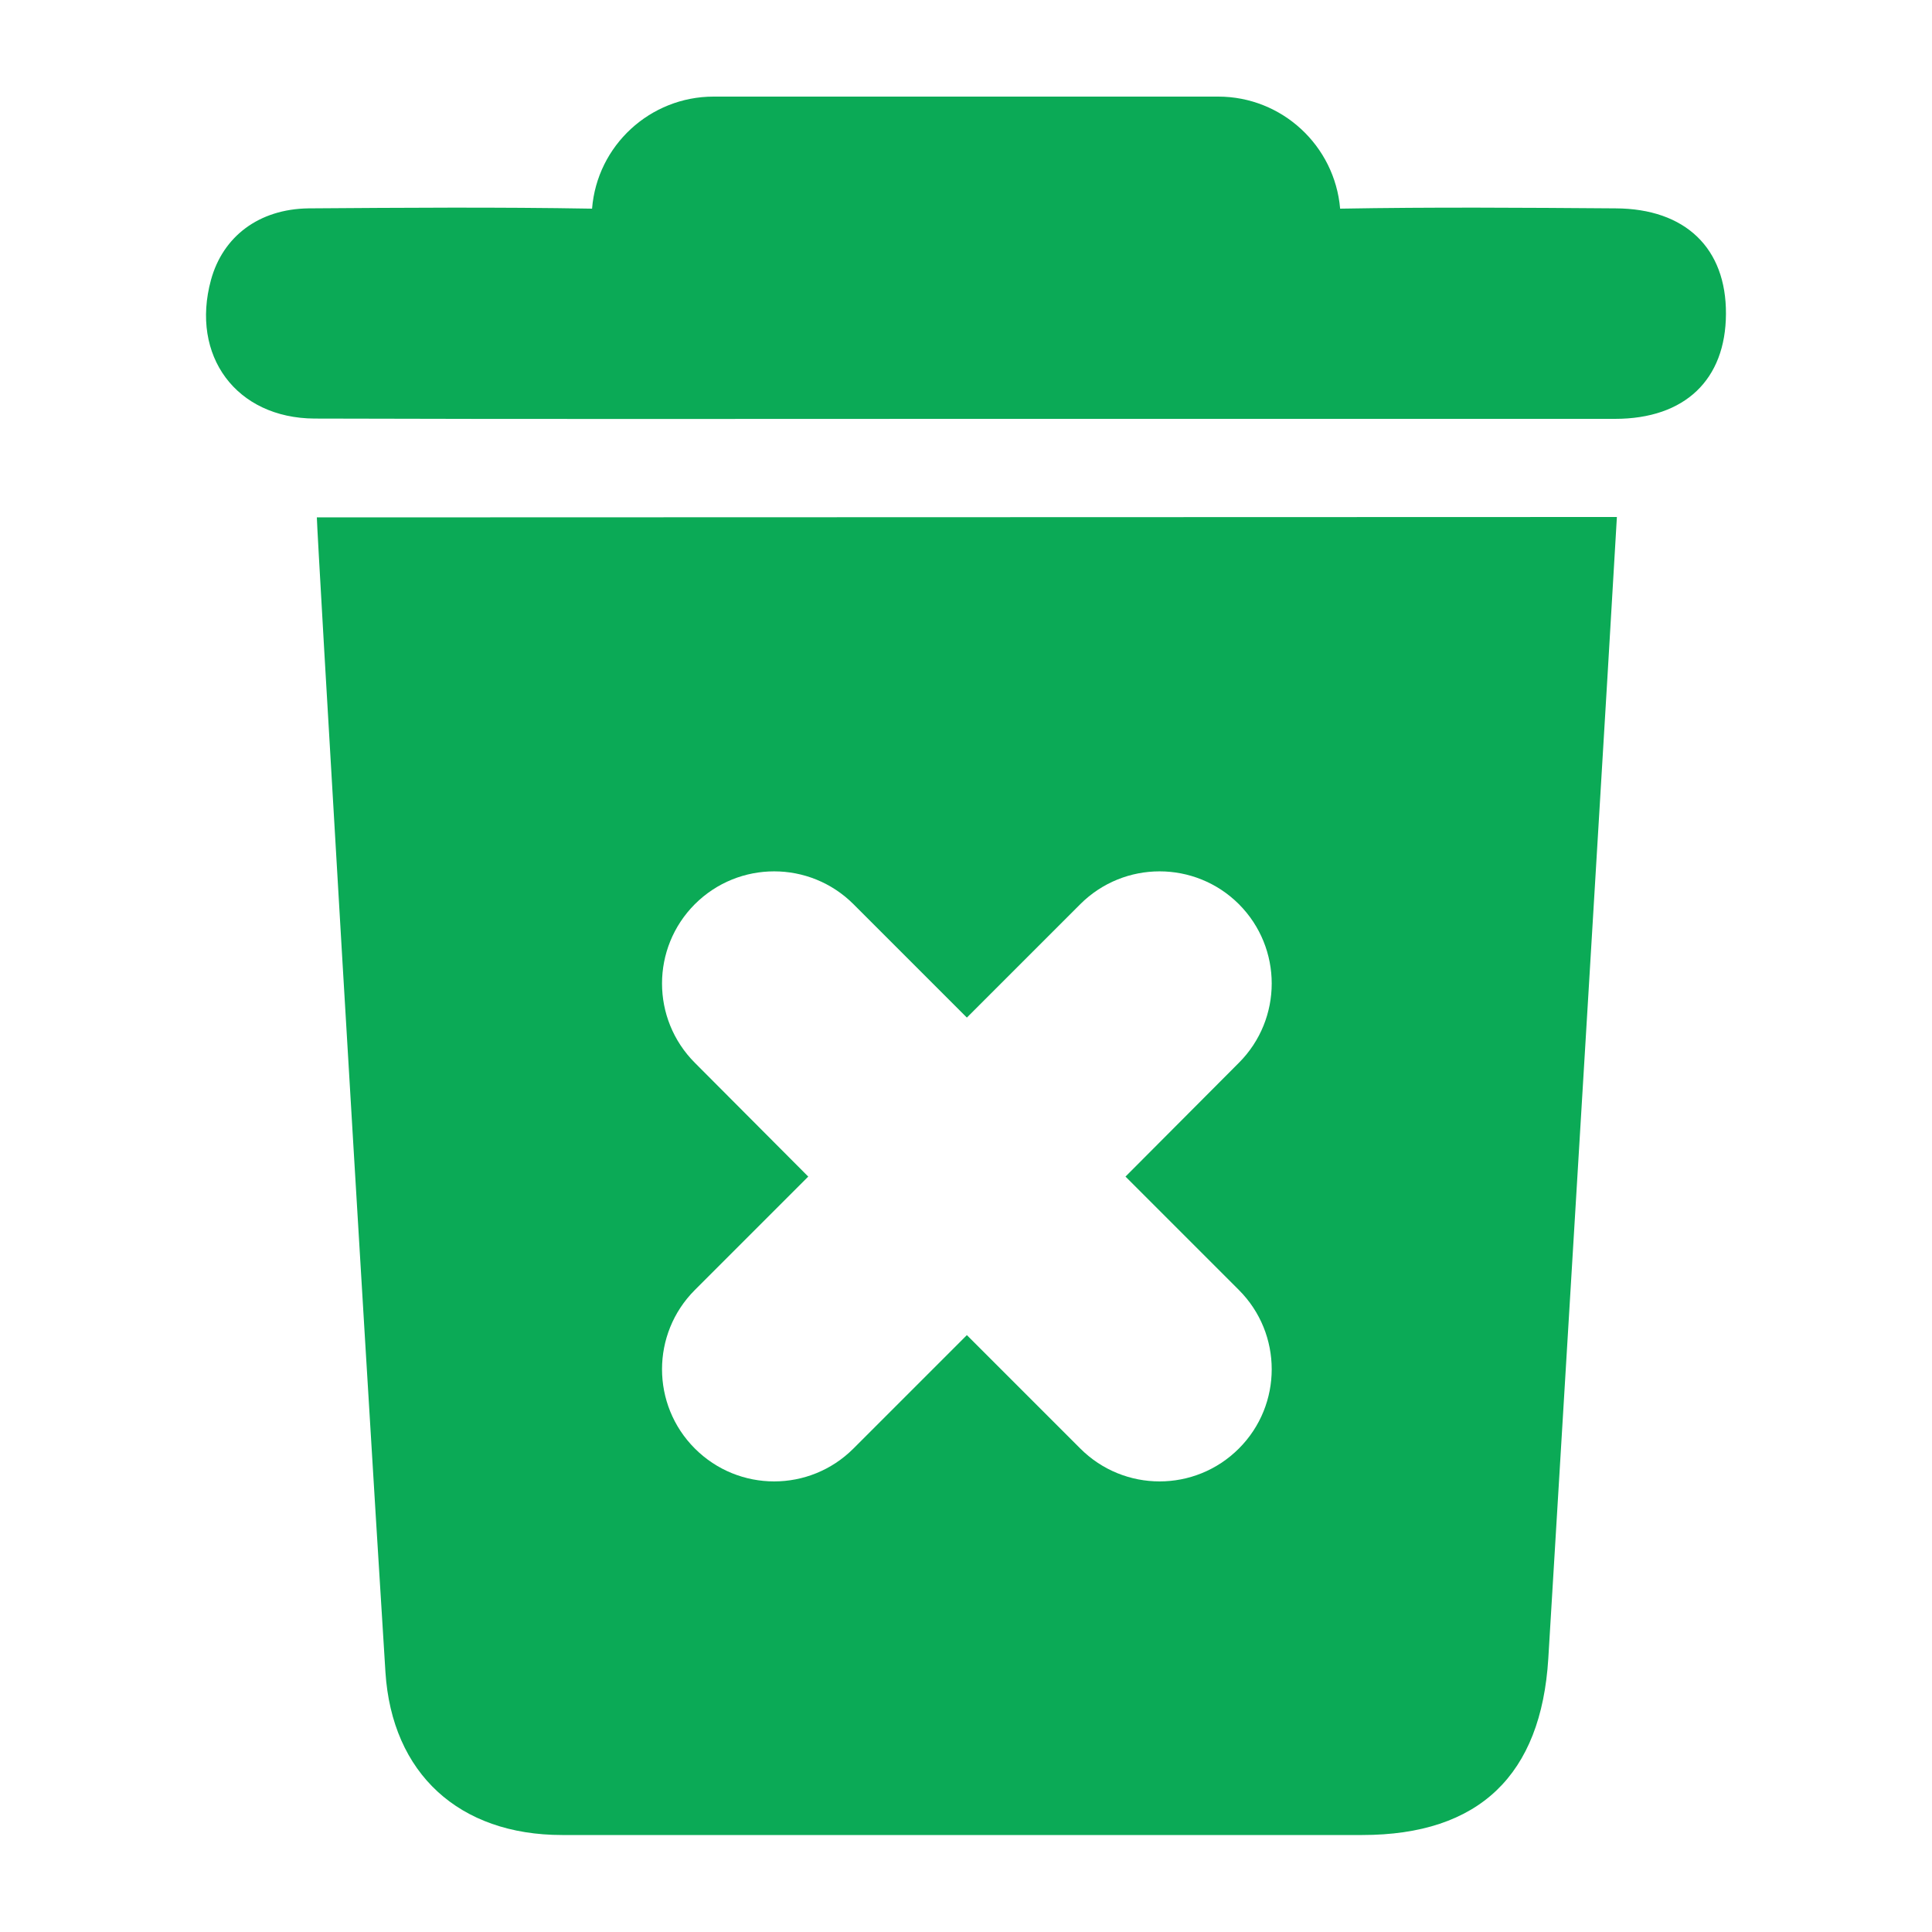 <svg width="20" height="20" viewBox="0 0 20 20" fill="none" xmlns="http://www.w3.org/2000/svg">
<path d="M3.28 5.356C3.28 5.496 3.751 13.508 3.99 17.309C4.057 18.36 4.753 18.996 5.819 18.996H14.101C15.314 18.996 15.954 18.374 16.028 17.168C16.224 13.92 16.703 5.999 16.738 5.352L3.28 5.356ZM12.825 13.354C13.278 13.807 13.278 14.542 12.825 14.995C12.371 15.449 11.637 15.449 11.183 14.995L10.009 13.821L8.835 14.995C8.381 15.449 7.647 15.449 7.193 14.995C6.74 14.542 6.74 13.807 7.193 13.354L8.367 12.18L7.193 11.002C6.74 10.548 6.74 9.814 7.193 9.36C7.647 8.907 8.381 8.907 8.835 9.36L10.009 10.534L11.183 9.36C11.637 8.907 12.371 8.907 12.825 9.36C13.278 9.814 13.278 10.548 12.825 11.002L11.651 12.18L12.825 13.354Z" fill="#0BAA56"/>
<path d="M16.725 2.157C15.772 2.15 14.823 2.143 13.873 2.16C13.817 1.506 13.269 1 12.611 1H7.387C6.73 1 6.181 1.506 6.129 2.16C5.151 2.143 4.171 2.15 3.193 2.157C2.68 2.164 2.307 2.448 2.184 2.898C1.97 3.682 2.444 4.329 3.257 4.333C5.51 4.34 7.76 4.336 10.01 4.336H16.718C17.445 4.336 17.864 3.928 17.867 3.25C17.871 2.571 17.449 2.16 16.725 2.157Z" fill="#0BAA56"/>
</svg>
